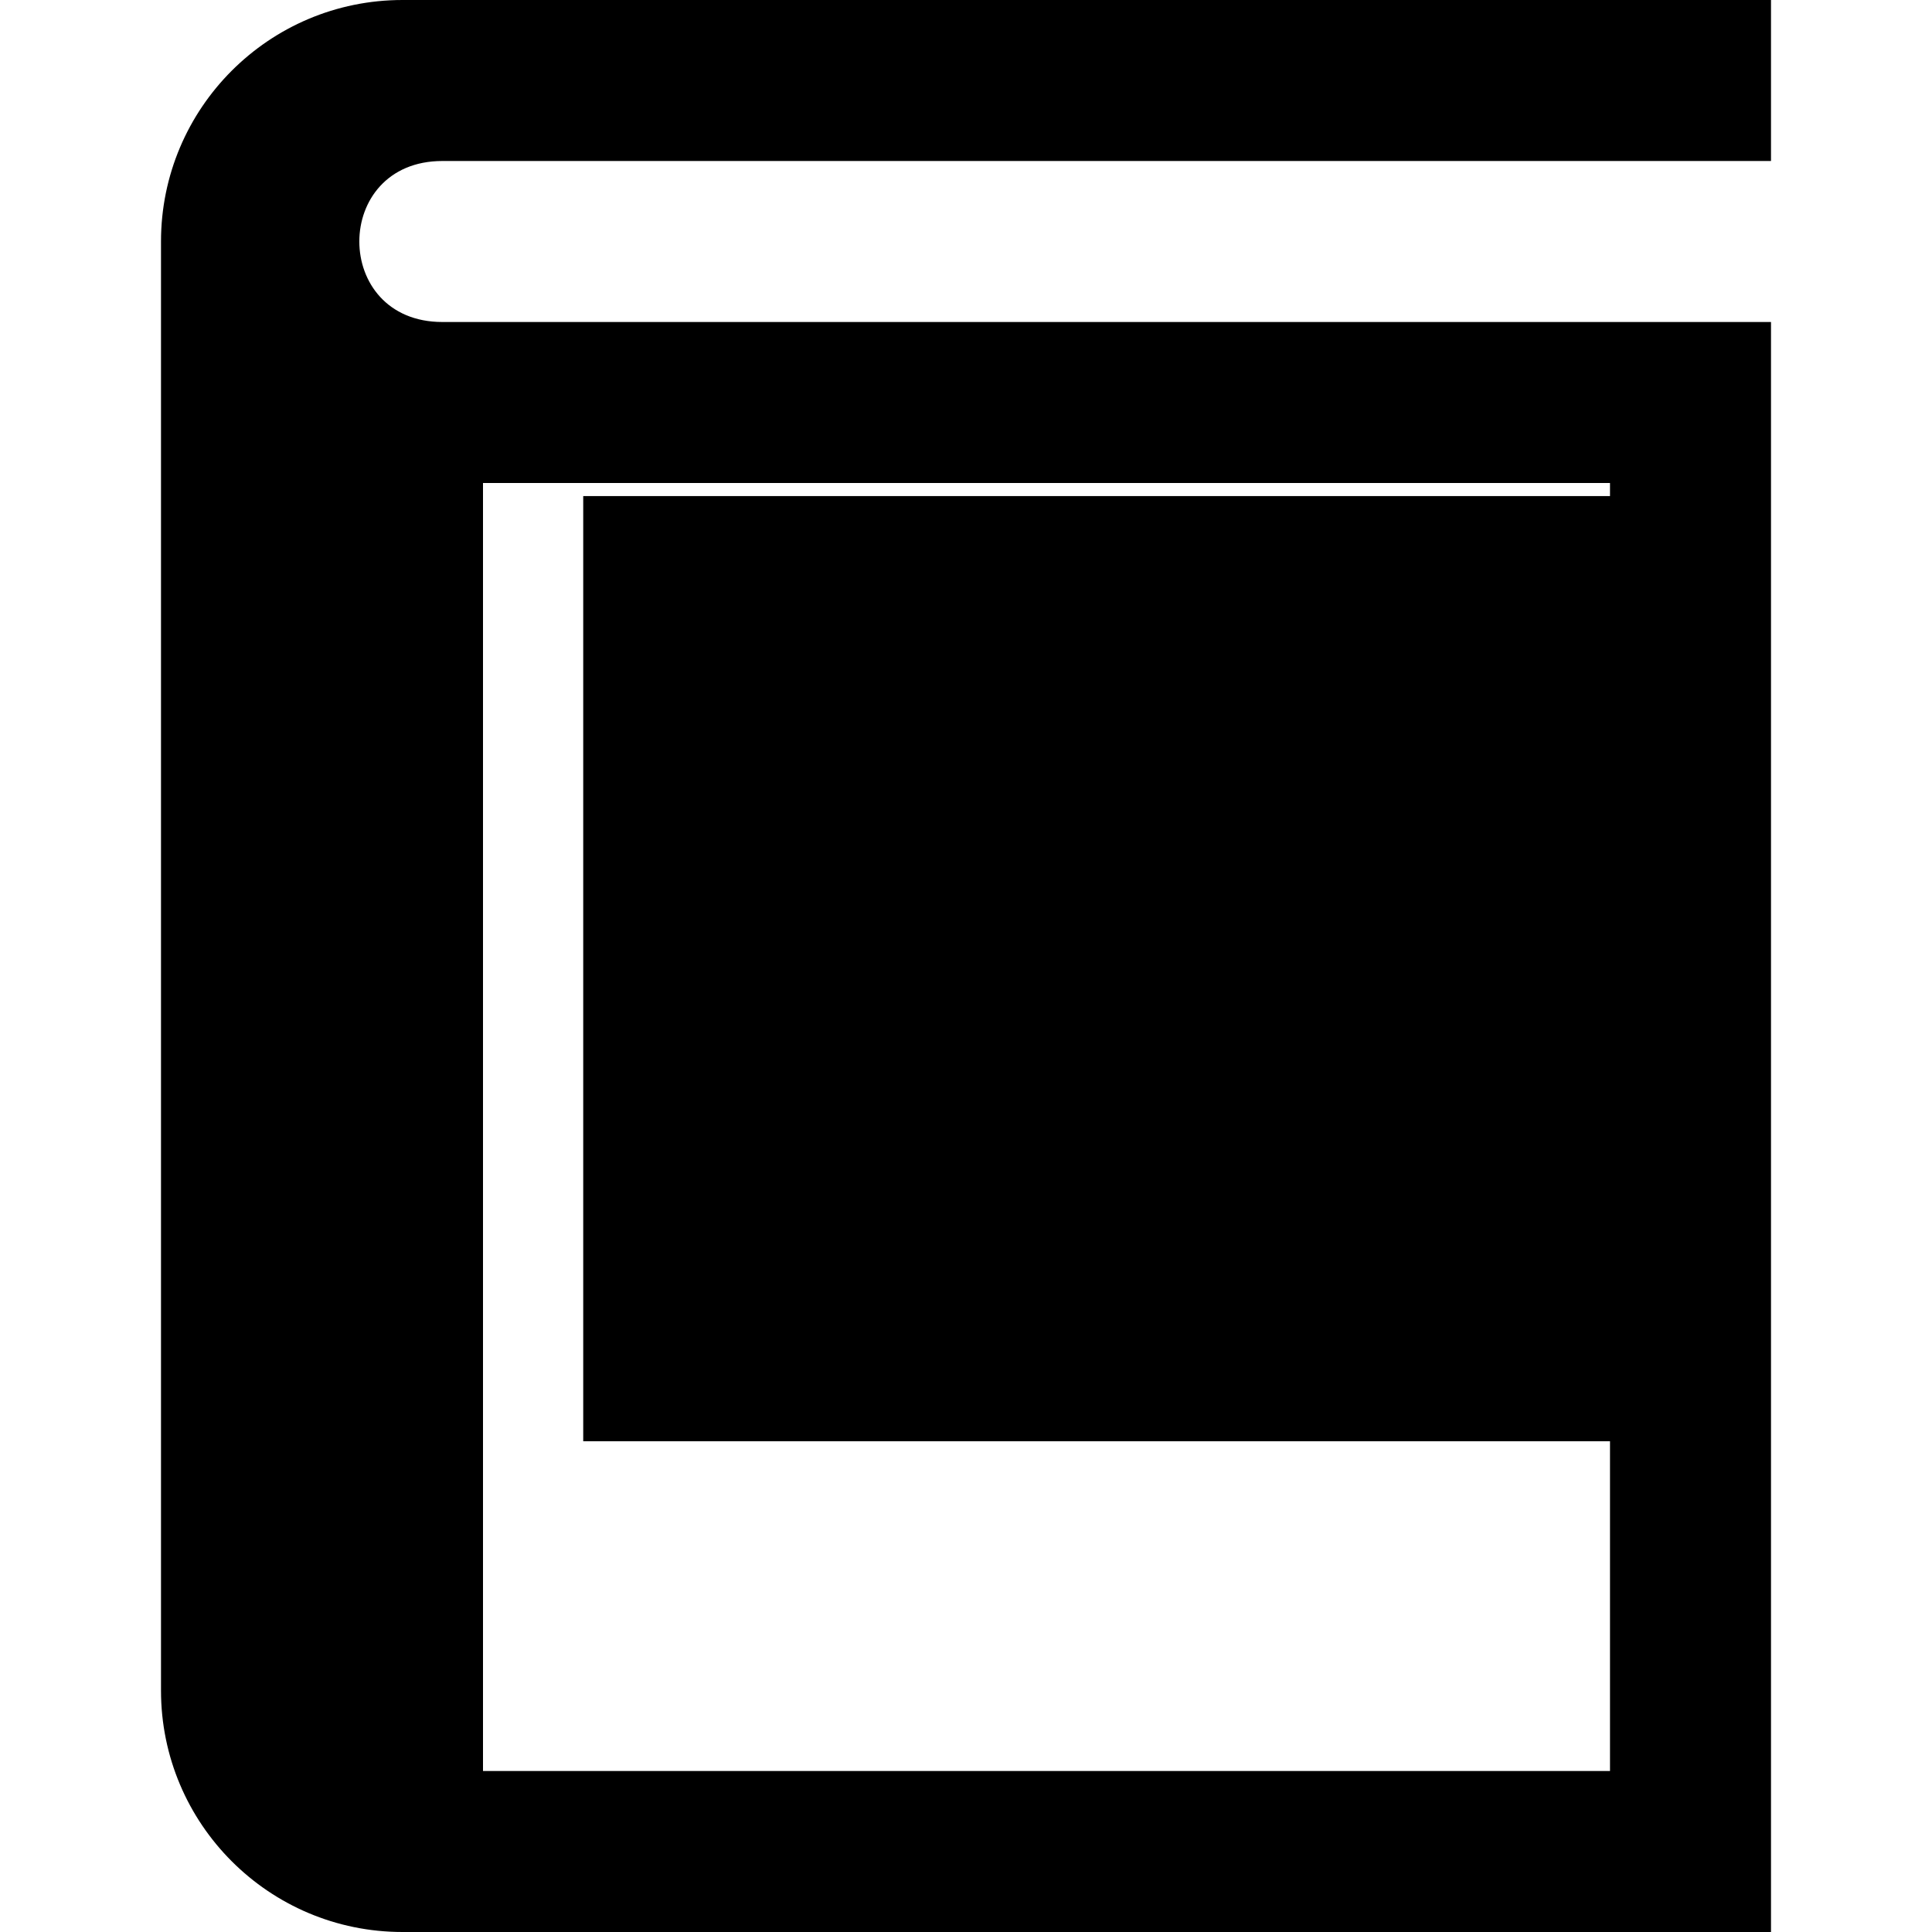 <?xml version="1.0" encoding="UTF-8" standalone="no"?>
<svg
        xmlns:dc="http://purl.org/dc/elements/1.1/"
        xmlns:cc="http://creativecommons.org/ns#"
        xmlns:rdf="http://www.w3.org/1999/02/22-rdf-syntax-ns#"
        xmlns:svg="http://www.w3.org/2000/svg"
        xmlns="http://www.w3.org/2000/svg"
        xmlns:sodipodi="http://sodipodi.sourceforge.net/DTD/sodipodi-0.dtd"
        xmlns:inkscape="http://www.inkscape.org/namespaces/inkscape"
        width="24"
        height="24"
        viewBox="0 0 24 24"
        id="svg2"
        version="1.1"
        inkscape:version="0.91 r13725"
        sodipodi:docname="iconmonstr-book-2-log.svg">
    <defs
            id="defs8"/>
    <sodipodi:namedview
            pagecolor="#ffffff"
            bordercolor="#666666"
            borderopacity="1"
            objecttolerance="10"
            gridtolerance="10"
            guidetolerance="10"
            inkscape:pageopacity="0"
            inkscape:pageshadow="2"
            inkscape:window-width="1916"
            inkscape:window-height="1168"
            id="namedview6"
            showgrid="false"
            inkscape:zoom="6.9532167"
            inkscape:cx="5.9776075"
            inkscape:cy="12"
            inkscape:window-x="0"
            inkscape:window-y="0"
            inkscape:window-maximized="0"
            inkscape:current-layer="svg2"/>
    <path
            d="M5.495 2h16.505v-2h-17c-1.657 0-3 1.343-3 3v18c0 1.657 1.343 3 3 3h17v-20h-16.505c-1.375 0-1.375-2 0-2zm.505 4h14v16h-14v-16z"
            id="path4"/>
    <flowRoot
     xml:space="preserve"
     id="flowRoot4138"
     style="font-style:normal;font-variant:normal;font-weight:normal;font-stretch:normal;font-size:7.951px;line-height:125%;font-family:'Clear Sans';-inkscape-font-specification:'Clear Sans';letter-spacing:0px;word-spacing:0px;fill:#000000;fill-opacity:1;stroke:none;stroke-width:1px;stroke-linecap:butt;stroke-linejoin:miter;stroke-opacity:1"
     transform="matrix(0.814,0,0,0.814,-0.418,1.399)"><flowRegion
       id="flowRegion4140"><rect
         id="rect4142"
         width="17.12"
         height="14.424"
         x="9.414"
         y="5.852" /></flowRegion><flowPara
       id="flowPara4144">LOG</flowPara></flowRoot>
</svg>
